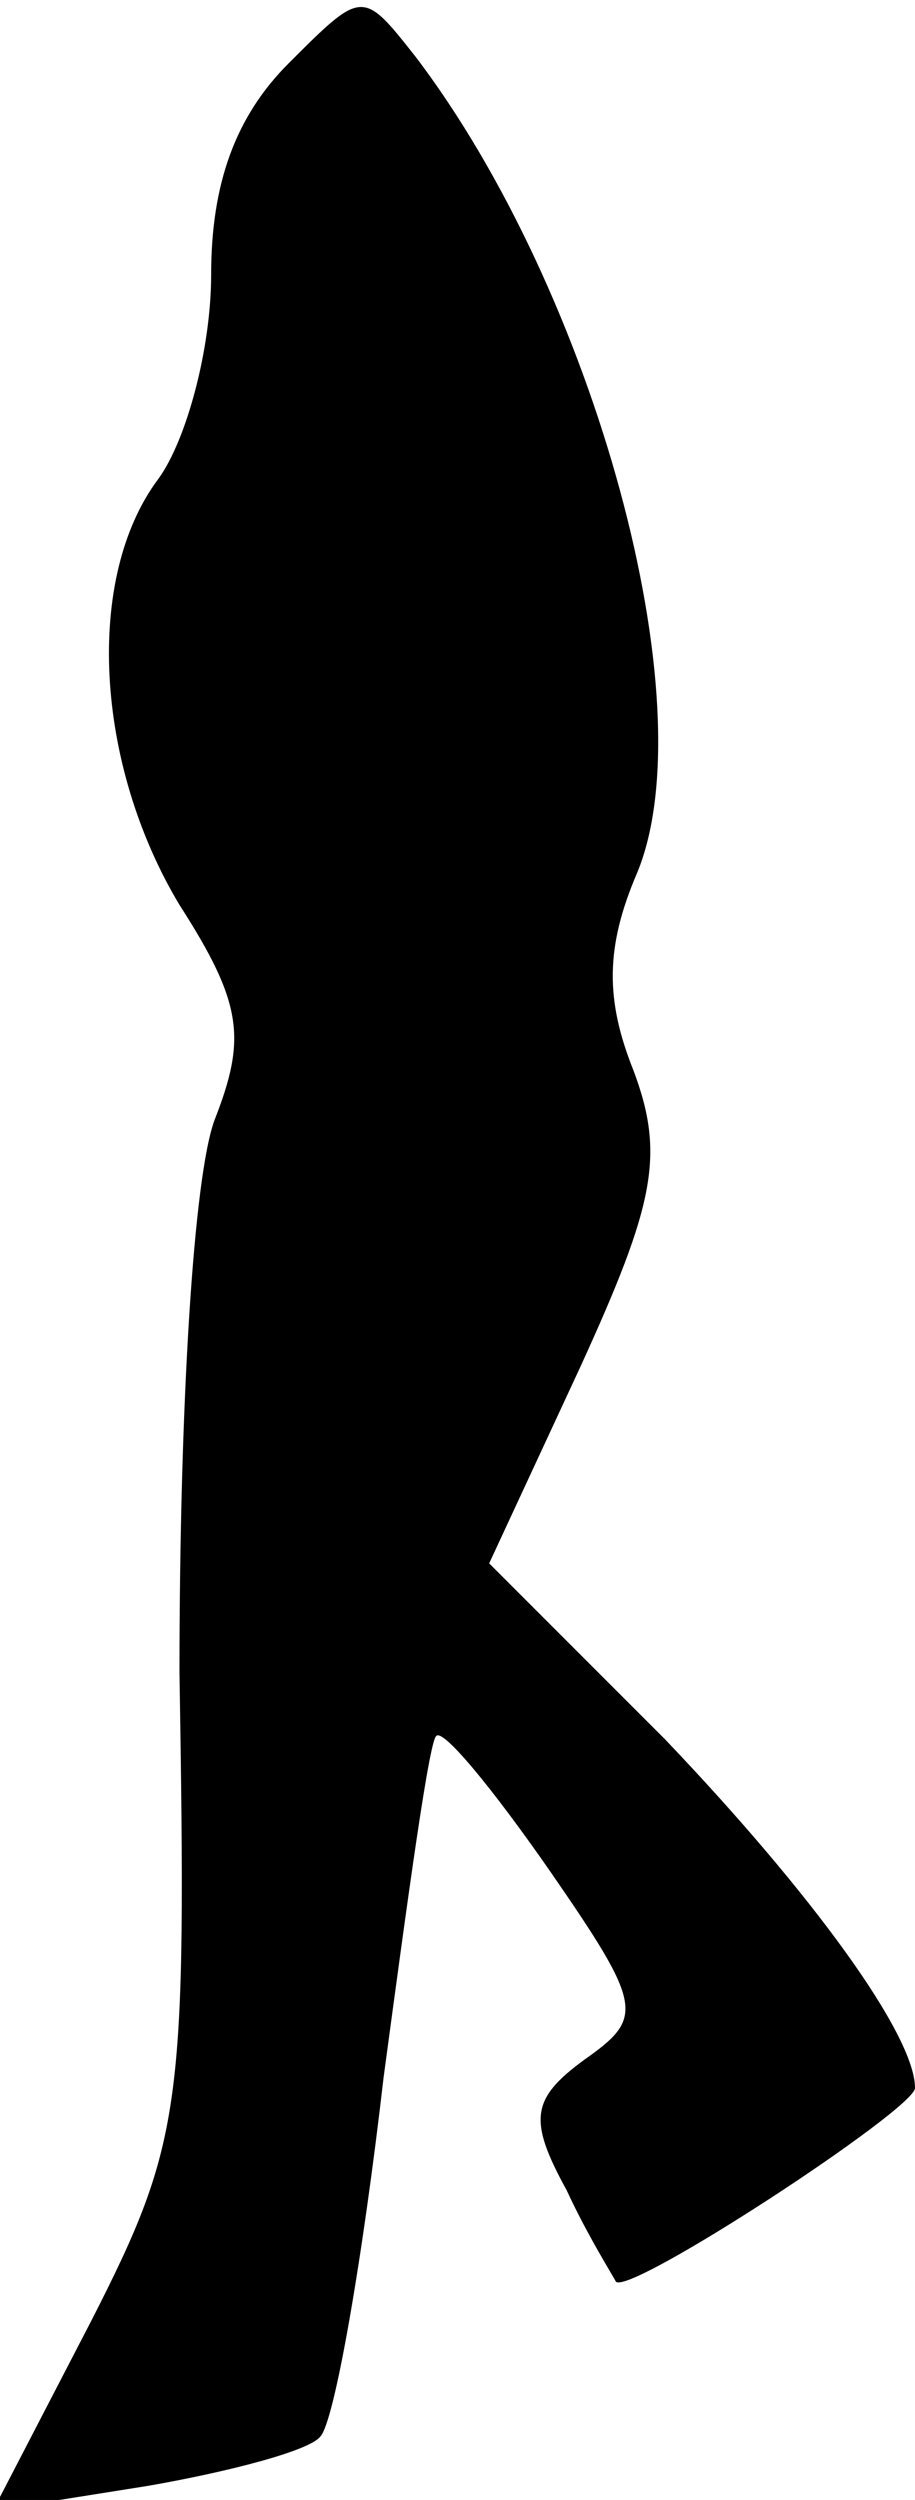 <?xml version="1.0" standalone="no"?>
<!DOCTYPE svg PUBLIC "-//W3C//DTD SVG 20010904//EN"
 "http://www.w3.org/TR/2001/REC-SVG-20010904/DTD/svg10.dtd">
<svg version="1.0" xmlns="http://www.w3.org/2000/svg"
 width="26pt" height="71pt" viewBox="0 0 26 71"
 preserveAspectRatio="xMidYMid meet">
<g transform="translate(0,71) scale(0.1,-0.1)"
fill="#000000" stroke="none">
<path fill="#000000" stroke="none" d="M82 692 c-15 -15 -22 -34 -22 -60 0
-21 -7 -47 -15 -58 -21 -28 -18 -81 6 -121 18 -28 19 -38 10 -61 -6 -16 -10
-81 -10 -157 2 -123 1 -133 -25 -184 l-28 -54 44 7 c23 4 46 10 49 14 4 4 12
50 18 102 7 52 13 96 15 97 2 2 16 -15 32 -38 27 -39 27 -42 10 -54 -15 -11
-16 -17 -5 -37 6 -13 13 -24 14 -26 4 -4 85 49 85 55 0 15 -29 55 -71 99 l-50
50 26 56 c21 46 24 60 15 84 -8 20 -8 35 1 56 20 48 -12 165 -63 232 -15 19
-15 19 -36 -2z"/>
</g>
</svg>
